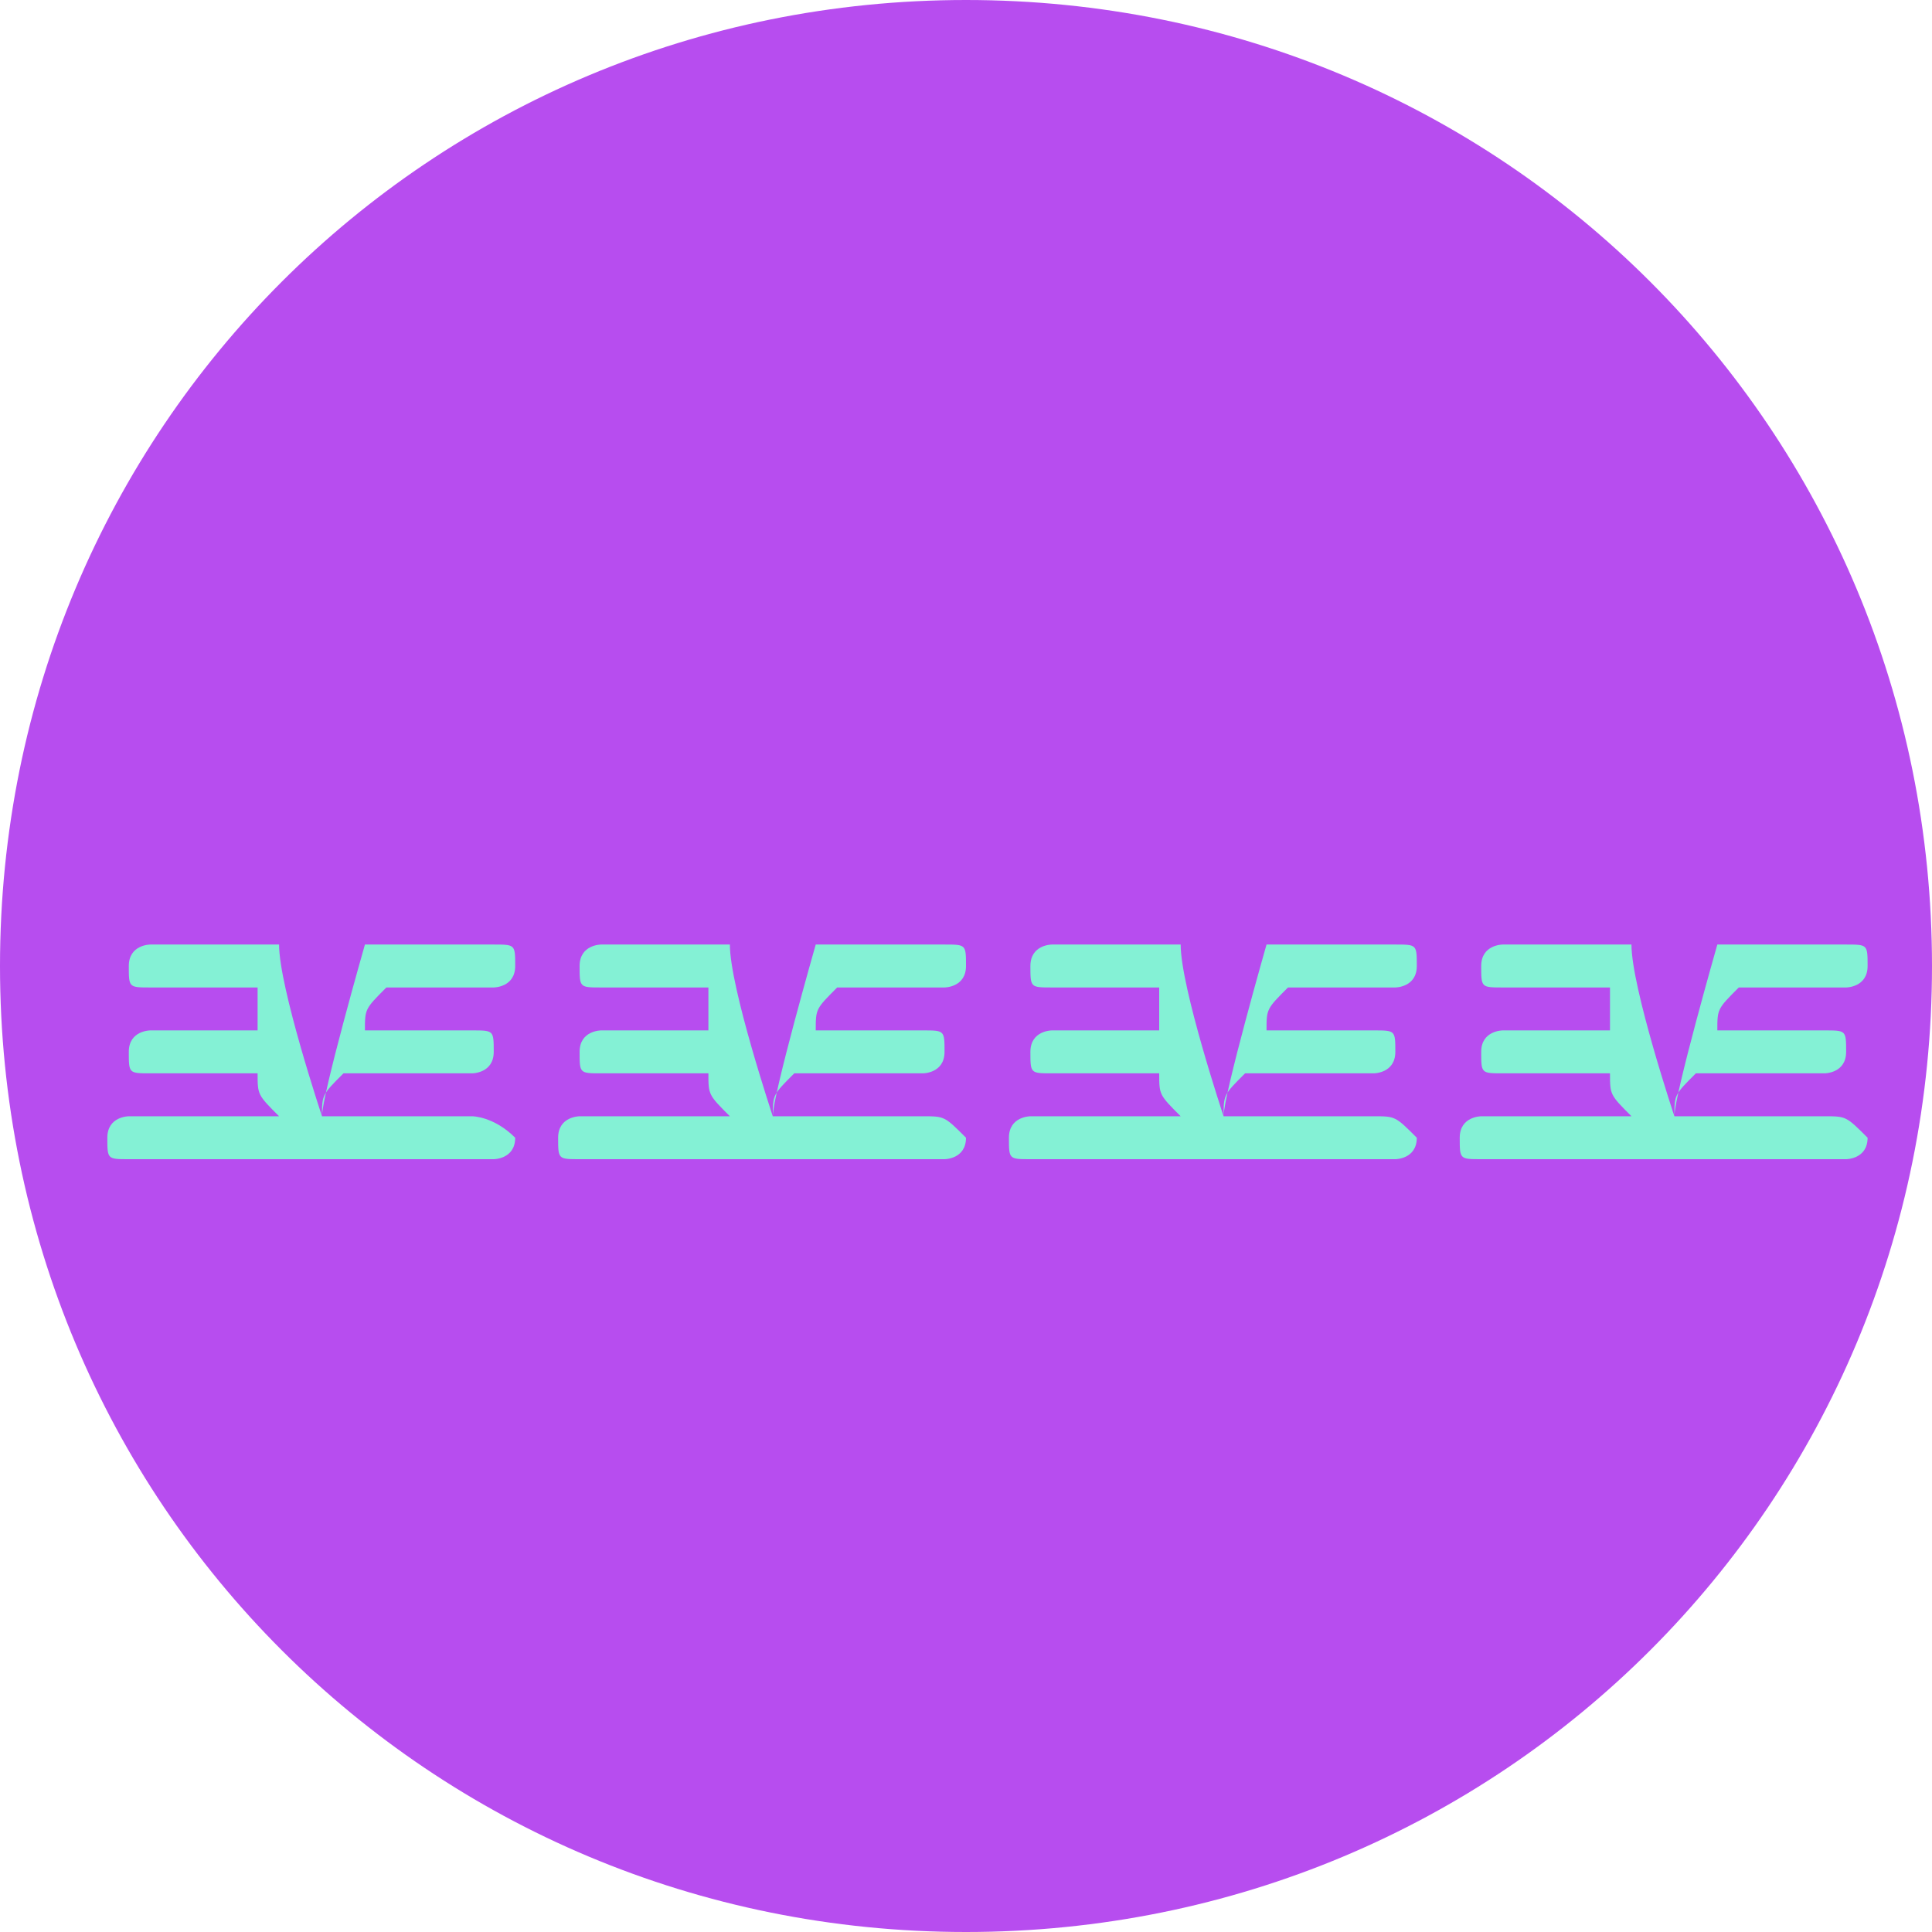 <?xml version="1.0" encoding="utf-8"?>
<!-- Generator: Adobe Illustrator 19.0.1, SVG Export Plug-In . SVG Version: 6.00 Build 0)  -->
<svg version="1.1"
	 id="svg5103" xmlns:dc="http://purl.org/dc/elements/1.1/" xmlns:rdf="http://www.w3.org/1999/02/22-rdf-syntax-ns#" xmlns:svg="http://www.w3.org/2000/svg" xmlns:cc="http://creativecommons.org/ns#"
	 xmlns="http://www.w3.org/2000/svg" xmlns:xlink="http://www.w3.org/1999/xlink" x="0px" y="0px" viewBox="-391 302 9 9"
	 style="enable-background:new -391 302 9 9;" xml:space="preserve">
<style type="text/css">
	.st0{fill:#B74DEF;}
	.st1{fill:#84F1D5;}
	.st2{display:none;}
	.st3{display:inline;}
</style>
<path class="st0" d="M-386.5,302c-2.5,0-4.5,2-4.5,4.5s2,4.5,4.5,4.5s4.5-2,4.5-4.5S-384,302-386.5,302z"/>
<g>
	<g>
		<path class="st1" d="M-388.8,307.2c0,0-0.7,0-0.7,0c0-0.1,0-0.1,0.1-0.2c0,0,0.6,0,0.6,0v0c0,0,0,0,0,0c0,0,0.1,0,0.1-0.1
			c0-0.1,0-0.1-0.1-0.1c0,0-0.5,0-0.5,0c0-0.1,0-0.1,0.1-0.2c0,0,0.5,0,0.5,0v0l0,0c0,0,0.1,0,0.1-0.1c0-0.1,0-0.1-0.1-0.1
			c0,0-0.6,0-0.6,0v0l0,0v0c0,0,0,0,0,0c0,0-0.2,0.7-0.2,0.8c0,0,0,0,0,0c0,0,0,0,0,0c0,0-0.2-0.6-0.2-0.8c0,0,0,0,0,0v0
			c0,0-0.6,0-0.6,0c0,0-0.1,0-0.1,0.1c0,0.1,0,0.1,0.1,0.1c0,0,0.3,0,0.5,0c0,0,0,0,0,0c0,0.1,0,0.1,0,0.2c-0.2,0-0.5,0-0.5,0
			c0,0-0.1,0-0.1,0.1c0,0.1,0,0.1,0.1,0.1c0,0,0.4,0,0.5,0c0,0,0,0,0,0c0,0.1,0,0.1,0.1,0.2l-0.7,0c0,0-0.1,0-0.1,0.1
			c0,0.1,0,0.1,0.1,0.1c0,0,1.7,0,1.7,0v0c0,0,0,0,0,0c0,0,0.1,0,0.1-0.1C-388.7,307.2-388.8,307.2-388.8,307.2z"/>
		<path class="st1" d="M-382.5,307.2c0,0-0.7,0-0.7,0c0-0.1,0-0.1,0.1-0.2c0,0,0.6,0,0.6,0v0c0,0,0,0,0,0c0,0,0.1,0,0.1-0.1
			s0-0.1-0.1-0.1c0,0-0.5,0-0.5,0c0-0.1,0-0.1,0.1-0.2c0,0,0.5,0,0.5,0v0l0,0c0,0,0.1,0,0.1-0.1c0-0.1,0-0.1-0.1-0.1
			c0,0-0.6,0-0.6,0v0l0,0v0c0,0,0,0,0,0c0,0-0.2,0.7-0.2,0.8c0,0,0,0,0,0c0,0,0,0,0,0c0,0-0.2-0.6-0.2-0.8c0,0,0,0,0,0v0
			c0,0-0.6,0-0.6,0c0,0-0.1,0-0.1,0.1c0,0.1,0,0.1,0.1,0.1c0,0,0.3,0,0.5,0c0,0,0,0,0,0c0,0.1,0,0.1,0,0.2c-0.2,0-0.5,0-0.5,0
			c0,0-0.1,0-0.1,0.1c0,0.1,0,0.1,0.1,0.1c0,0,0.4,0,0.5,0c0,0,0,0,0,0c0,0.1,0,0.1,0.1,0.2l-0.7,0c0,0-0.1,0-0.1,0.1
			c0,0.1,0,0.1,0.1,0.1c0,0,1.7,0,1.7,0v0c0,0,0,0,0,0c0,0,0.1,0,0.1-0.1C-382.4,307.2-382.4,307.2-382.5,307.2z"/>
		<path class="st1" d="M-386.7,307.2c0,0-0.7,0-0.7,0c0-0.1,0-0.1,0.1-0.2c0,0,0.6,0,0.6,0v0c0,0,0,0,0,0c0,0,0.1,0,0.1-0.1
			c0-0.1,0-0.1-0.1-0.1c0,0-0.5,0-0.5,0c0-0.1,0-0.1,0.1-0.2c0,0,0.5,0,0.5,0v0l0,0c0,0,0.1,0,0.1-0.1c0-0.1,0-0.1-0.1-0.1
			c0,0-0.6,0-0.6,0v0l0,0v0c0,0,0,0,0,0c0,0-0.2,0.7-0.2,0.8c0,0,0,0,0,0c0,0,0,0,0,0c0,0-0.2-0.6-0.2-0.8c0,0,0,0,0,0v0
			c0,0-0.6,0-0.6,0c0,0-0.1,0-0.1,0.1c0,0.1,0,0.1,0.1,0.1c0,0,0.3,0,0.5,0c0,0,0,0,0,0c0,0.1,0,0.1,0,0.2c-0.2,0-0.5,0-0.5,0
			c0,0-0.1,0-0.1,0.1c0,0.1,0,0.1,0.1,0.1c0,0,0.4,0,0.5,0c0,0,0,0,0,0c0,0.1,0,0.1,0.1,0.2l-0.7,0c0,0-0.1,0-0.1,0.1
			c0,0.1,0,0.1,0.1,0.1c0,0,1.7,0,1.7,0v0c0,0,0,0,0,0c0,0,0.1,0,0.1-0.1C-386.6,307.2-386.6,307.2-386.7,307.2z"/>
		<path class="st1" d="M-384.6,307.2c0,0-0.7,0-0.7,0c0-0.1,0-0.1,0.1-0.2c0,0,0.6,0,0.6,0v0c0,0,0,0,0,0c0,0,0.1,0,0.1-0.1
			c0-0.1,0-0.1-0.1-0.1c0,0-0.5,0-0.5,0c0-0.1,0-0.1,0.1-0.2c0,0,0.5,0,0.5,0v0l0,0c0,0,0.1,0,0.1-0.1c0-0.1,0-0.1-0.1-0.1
			c0,0-0.6,0-0.6,0v0l0,0v0c0,0,0,0,0,0c0,0-0.2,0.7-0.2,0.8c0,0,0,0,0,0c0,0,0,0,0,0c0,0-0.2-0.6-0.2-0.8c0,0,0,0,0,0v0
			c0,0-0.6,0-0.6,0c0,0-0.1,0-0.1,0.1c0,0.1,0,0.1,0.1,0.1c0,0,0.3,0,0.5,0c0,0,0,0,0,0c0,0.1,0,0.1,0,0.2c-0.2,0-0.5,0-0.5,0
			c0,0-0.1,0-0.1,0.1c0,0.1,0,0.1,0.1,0.1c0,0,0.4,0,0.5,0c0,0,0,0,0,0c0,0.1,0,0.1,0.1,0.2l-0.7,0c0,0-0.1,0-0.1,0.1
			c0,0.1,0,0.1,0.1,0.1c0,0,1.7,0,1.7,0v0c0,0,0,0,0,0c0,0,0.1,0,0.1-0.1C-384.5,307.2-384.5,307.2-384.6,307.2z"/>
	</g>
	<g class="st2">
		<g class="st3">
			<path class="st1" d="M-389.3,305.7c0,0-0.3,0-0.3,0c0,0,0-0.1,0-0.1C-389.5,305.7-389.3,305.7-389.3,305.7L-389.3,305.7
				C-389.3,305.7-389.3,305.7-389.3,305.7c0-0.1,0-0.1,0-0.1c0,0,0,0,0,0c0,0-0.2,0-0.2,0c0,0,0,0,0-0.1c0,0,0.2,0,0.2,0v0l0,0
				c0,0,0,0,0,0c0,0,0,0,0,0c0,0-0.3,0-0.3,0v0l0,0v0c0,0,0,0,0,0c0,0-0.1,0.3-0.1,0.3c0,0,0,0,0,0c0,0,0,0,0,0c0,0-0.1-0.3-0.1-0.3
				c0,0,0,0,0,0v0c0,0-0.3,0-0.3,0c0,0,0,0,0,0s0,0,0,0c0,0,0.1,0,0.2,0c0,0,0,0,0,0c0,0,0,0,0,0.1c-0.1,0-0.2,0-0.2,0c0,0,0,0,0,0
				c0,0,0,0,0,0c0,0,0.2,0,0.2,0c0,0,0,0,0,0c0,0,0,0.1,0,0.1l-0.3,0c0,0,0,0,0,0c0,0,0,0,0,0C-389.9,305.8-389.3,305.8-389.3,305.7
				L-389.3,305.7C-389.3,305.8-389.3,305.8-389.3,305.7C-389.2,305.8-389.2,305.8-389.3,305.7C-389.2,305.7-389.2,305.7-389.3,305.7
				z"/>
			<path class="st1" d="M-386.7,305.7c0,0-0.3,0-0.3,0c0,0,0-0.1,0-0.1C-386.9,305.7-386.7,305.7-386.7,305.7L-386.7,305.7
				C-386.7,305.7-386.7,305.7-386.7,305.7c0-0.1,0-0.1,0-0.1s0,0,0,0c0,0-0.2,0-0.2,0c0,0,0,0,0-0.1c0,0,0.2,0,0.2,0v0l0,0
				c0,0,0,0,0,0c0,0,0,0,0,0c0,0-0.3,0-0.3,0v0l0,0v0c0,0,0,0,0,0c0,0-0.1,0.3-0.1,0.3c0,0,0,0,0,0c0,0,0,0,0,0c0,0-0.1-0.3-0.1-0.3
				c0,0,0,0,0,0v0c0,0-0.3,0-0.3,0c0,0,0,0,0,0c0,0,0,0,0,0c0,0,0.1,0,0.2,0c0,0,0,0,0,0c0,0,0,0,0,0.1c-0.1,0-0.2,0-0.2,0
				c0,0,0,0,0,0c0,0,0,0,0,0c0,0,0.2,0,0.2,0c0,0,0,0,0,0c0,0,0,0.1,0,0.1l-0.3,0c0,0,0,0,0,0c0,0,0,0,0,0
				C-387.3,305.8-386.7,305.8-386.7,305.7L-386.7,305.7C-386.7,305.8-386.7,305.8-386.7,305.7C-386.6,305.8-386.6,305.8-386.7,305.7
				C-386.6,305.8-386.6,305.7-386.7,305.7z"/>
			<path class="st1" d="M-388.4,305.7c0,0-0.3,0-0.3,0c0,0,0-0.1,0-0.1C-388.6,305.7-388.4,305.7-388.4,305.7L-388.4,305.7
				C-388.4,305.7-388.4,305.7-388.4,305.7c0-0.1,0-0.1,0-0.1s0,0,0,0c0,0-0.2,0-0.2,0c0,0,0,0,0-0.1c0,0,0.2,0,0.2,0v0l0,0
				c0,0,0,0,0,0c0,0,0,0,0,0c0,0-0.3,0-0.3,0v0l0,0v0c0,0,0,0,0,0c0,0-0.1,0.3-0.1,0.3c0,0,0,0,0,0c0,0,0,0,0,0c0,0-0.1-0.3-0.1-0.3
				c0,0,0,0,0,0v0c0,0-0.3,0-0.3,0c0,0,0,0,0,0c0,0,0,0,0,0c0,0,0.1,0,0.2,0c0,0,0,0,0,0c0,0,0,0,0,0.1c-0.1,0-0.2,0-0.2,0
				c0,0,0,0,0,0c0,0,0,0,0,0c0,0,0.2,0,0.2,0c0,0,0,0,0,0c0,0,0,0.1,0,0.1l-0.3,0c0,0,0,0,0,0c0,0,0,0,0,0
				C-389.1,305.8-388.4,305.8-388.4,305.7L-388.4,305.7C-388.4,305.8-388.4,305.8-388.4,305.7C-388.4,305.8-388.4,305.8-388.4,305.7
				C-388.4,305.8-388.4,305.7-388.4,305.7z"/>
			<path class="st1" d="M-387.5,305.7c0,0-0.3,0-0.3,0c0,0,0-0.1,0-0.1C-387.8,305.6-387.5,305.6-387.5,305.7L-387.5,305.7
				C-387.5,305.6-387.5,305.6-387.5,305.7c0-0.1,0-0.1,0-0.1c0,0,0,0,0,0c0,0-0.2,0-0.2,0c0,0,0,0,0-0.1c0,0,0.2,0,0.2,0v0l0,0
				c0,0,0,0,0,0c0,0,0,0,0,0c0,0-0.3,0-0.3,0v0l0,0v0c0,0,0,0,0,0c0,0-0.1,0.3-0.1,0.3c0,0,0,0,0,0c0,0,0,0,0,0c0,0-0.1-0.3-0.1-0.3
				c0,0,0,0,0,0v0c0,0-0.3,0-0.3,0c0,0,0,0,0,0s0,0,0,0c0,0,0.1,0,0.2,0c0,0,0,0,0,0c0,0,0,0,0,0.1c-0.1,0-0.2,0-0.2,0c0,0,0,0,0,0
				c0,0,0,0,0,0c0,0,0.2,0,0.2,0c0,0,0,0,0,0c0,0,0,0.1,0,0.1l-0.3,0c0,0,0,0,0,0s0,0,0,0C-388.2,305.8-387.5,305.8-387.5,305.7
				L-387.5,305.7C-387.5,305.8-387.5,305.8-387.5,305.7C-387.5,305.8-387.5,305.8-387.5,305.7C-387.5,305.7-387.5,305.7-387.5,305.7
				z"/>
		</g>
		<g class="st3">
			<path class="st1" d="M-385.7,305.7c0,0-0.3,0-0.3,0c0,0,0-0.1,0-0.1C-385.9,305.6-385.7,305.6-385.7,305.7L-385.7,305.7
				C-385.7,305.6-385.7,305.6-385.7,305.7c0-0.1,0-0.1,0-0.1c0,0,0,0,0,0c0,0-0.2,0-0.2,0c0,0,0,0,0-0.1c0,0,0.2,0,0.2,0v0l0,0
				c0,0,0,0,0,0s0,0,0,0c0,0-0.3,0-0.3,0v0l0,0v0c0,0,0,0,0,0c0,0-0.1,0.3-0.1,0.3c0,0,0,0,0,0c0,0,0,0,0,0c0,0-0.1-0.3-0.1-0.3
				c0,0,0,0,0,0v0c0,0-0.3,0-0.3,0c0,0,0,0,0,0c0,0,0,0,0,0c0,0,0.1,0,0.2,0c0,0,0,0,0,0c0,0,0,0,0,0.1c-0.1,0-0.2,0-0.2,0
				c0,0,0,0,0,0c0,0,0,0,0,0c0,0,0.2,0,0.2,0c0,0,0,0,0,0c0,0,0,0.1,0,0.1l-0.3,0c0,0,0,0,0,0s0,0,0,0
				C-386.3,305.8-385.7,305.8-385.7,305.7L-385.7,305.7C-385.7,305.8-385.7,305.8-385.7,305.7C-385.6,305.8-385.6,305.8-385.7,305.7
				C-385.6,305.7-385.6,305.7-385.7,305.7z"/>
			<path class="st1" d="M-383.1,305.7c0,0-0.3,0-0.3,0c0,0,0-0.1,0-0.1C-383.3,305.6-383.1,305.6-383.1,305.7L-383.1,305.7
				C-383.1,305.6-383.1,305.6-383.1,305.7c0-0.1,0-0.1,0-0.1c0,0,0,0,0,0c0,0-0.2,0-0.2,0c0,0,0,0,0-0.1c0,0,0.2,0,0.2,0v0l0,0
				c0,0,0,0,0,0c0,0,0,0,0,0c0,0-0.3,0-0.3,0v0l0,0v0c0,0,0,0,0,0c0,0-0.1,0.3-0.1,0.3c0,0,0,0,0,0c0,0,0,0,0,0c0,0-0.1-0.3-0.1-0.3
				c0,0,0,0,0,0v0c0,0-0.3,0-0.3,0c0,0,0,0,0,0s0,0,0,0c0,0,0.1,0,0.2,0c0,0,0,0,0,0c0,0,0,0,0,0.1c-0.1,0-0.2,0-0.2,0c0,0,0,0,0,0
				c0,0,0,0,0,0c0,0,0.2,0,0.2,0c0,0,0,0,0,0c0,0,0,0.1,0,0.1l-0.3,0c0,0,0,0,0,0s0,0,0,0C-383.7,305.8-383.1,305.8-383.1,305.7
				L-383.1,305.7C-383.1,305.8-383.1,305.8-383.1,305.7C-383,305.8-383,305.8-383.1,305.7C-383,305.7-383,305.7-383.1,305.7z"/>
			<path class="st1" d="M-384.8,305.7c0,0-0.3,0-0.3,0c0,0,0-0.1,0-0.1C-385,305.6-384.8,305.6-384.8,305.7L-384.8,305.7
				C-384.8,305.6-384.8,305.6-384.8,305.7c0-0.1,0-0.1,0-0.1c0,0,0,0,0,0c0,0-0.2,0-0.2,0c0,0,0,0,0-0.1c0,0,0.2,0,0.2,0v0l0,0
				c0,0,0,0,0,0c0,0,0,0,0,0c0,0-0.3,0-0.3,0v0l0,0v0c0,0,0,0,0,0c0,0-0.1,0.3-0.1,0.3c0,0,0,0,0,0c0,0,0,0,0,0c0,0-0.1-0.3-0.1-0.3
				c0,0,0,0,0,0v0c0,0-0.3,0-0.3,0c0,0,0,0,0,0s0,0,0,0c0,0,0.1,0,0.2,0c0,0,0,0,0,0c0,0,0,0,0,0.1c-0.1,0-0.2,0-0.2,0c0,0,0,0,0,0
				c0,0,0,0,0,0c0,0,0.2,0,0.2,0c0,0,0,0,0,0c0,0,0,0.1,0,0.1l-0.3,0c0,0,0,0,0,0c0,0,0,0,0,0C-385.5,305.8-384.8,305.8-384.8,305.7
				L-384.8,305.7C-384.8,305.8-384.8,305.8-384.8,305.7C-384.8,305.8-384.8,305.8-384.8,305.7C-384.8,305.7-384.8,305.7-384.8,305.7
				z"/>
			<path class="st1" d="M-383.9,305.7c0,0-0.3,0-0.3,0c0,0,0-0.1,0-0.1C-384.2,305.6-383.9,305.6-383.9,305.7L-383.9,305.7
				C-383.9,305.6-383.9,305.6-383.9,305.7c0-0.1,0-0.1,0-0.1c0,0,0,0,0,0c0,0-0.2,0-0.2,0c0,0,0,0,0-0.1c0,0,0.2,0,0.2,0v0l0,0
				c0,0,0,0,0,0s0,0,0,0c0,0-0.3,0-0.3,0v0l0,0v0c0,0,0,0,0,0c0,0-0.1,0.3-0.1,0.3c0,0,0,0,0,0c0,0,0,0,0,0c0,0-0.1-0.3-0.1-0.3
				c0,0,0,0,0,0v0c0,0-0.3,0-0.3,0c0,0,0,0,0,0c0,0,0,0,0,0c0,0,0.1,0,0.2,0c0,0,0,0,0,0c0,0,0,0,0,0.1c-0.1,0-0.2,0-0.2,0
				c0,0,0,0,0,0c0,0,0,0,0,0c0,0,0.2,0,0.2,0c0,0,0,0,0,0c0,0,0,0.1,0,0.1l-0.3,0c0,0,0,0,0,0c0,0,0,0,0,0
				C-384.6,305.8-383.9,305.8-383.9,305.7L-383.9,305.7C-383.9,305.8-383.9,305.8-383.9,305.7C-383.9,305.8-383.9,305.8-383.9,305.7
				C-383.9,305.7-383.9,305.7-383.9,305.7z"/>
		</g>
	</g>
	<g class="st2">
		<g class="st3">
			<path class="st1" d="M-389.3,308.4c0,0-0.3,0-0.3,0c0,0,0-0.1,0-0.1C-389.5,308.3-389.3,308.3-389.3,308.4L-389.3,308.4
				C-389.3,308.3-389.3,308.3-389.3,308.4c0-0.1,0-0.1,0-0.1c0,0,0,0,0,0c0,0-0.2,0-0.2,0c0,0,0,0,0-0.1c0,0,0.2,0,0.2,0v0l0,0
				c0,0,0,0,0,0s0,0,0,0c0,0-0.3,0-0.3,0v0l0,0v0c0,0,0,0,0,0c0,0-0.1,0.3-0.1,0.3c0,0,0,0,0,0c0,0,0,0,0,0c0,0-0.1-0.3-0.1-0.3
				c0,0,0,0,0,0v0c0,0-0.3,0-0.3,0c0,0,0,0,0,0c0,0,0,0,0,0c0,0,0.1,0,0.2,0c0,0,0,0,0,0c0,0,0,0,0,0.1c-0.1,0-0.2,0-0.2,0
				c0,0,0,0,0,0c0,0,0,0,0,0c0,0,0.2,0,0.2,0c0,0,0,0,0,0c0,0,0,0.1,0,0.1l-0.3,0c0,0,0,0,0,0s0,0,0,0
				C-389.9,308.4-389.3,308.4-389.3,308.4L-389.3,308.4C-389.3,308.4-389.3,308.4-389.3,308.4C-389.2,308.4-389.2,308.4-389.3,308.4
				C-389.2,308.4-389.2,308.4-389.3,308.4z"/>
			<path class="st1" d="M-386.7,308.4c0,0-0.3,0-0.3,0c0,0,0-0.1,0-0.1C-386.9,308.3-386.7,308.3-386.7,308.4L-386.7,308.4
				C-386.7,308.3-386.7,308.3-386.7,308.4c0-0.1,0-0.1,0-0.1c0,0,0,0,0,0c0,0-0.2,0-0.2,0c0,0,0,0,0-0.1c0,0,0.2,0,0.2,0v0l0,0
				c0,0,0,0,0,0c0,0,0,0,0,0c0,0-0.3,0-0.3,0v0l0,0v0c0,0,0,0,0,0c0,0-0.1,0.3-0.1,0.3c0,0,0,0,0,0c0,0,0,0,0,0c0,0-0.1-0.3-0.1-0.3
				c0,0,0,0,0,0v0c0,0-0.3,0-0.3,0c0,0,0,0,0,0s0,0,0,0c0,0,0.1,0,0.2,0c0,0,0,0,0,0c0,0,0,0,0,0.1c-0.1,0-0.2,0-0.2,0c0,0,0,0,0,0
				c0,0,0,0,0,0c0,0,0.2,0,0.2,0c0,0,0,0,0,0c0,0,0,0.1,0,0.1l-0.3,0c0,0,0,0,0,0c0,0,0,0,0,0C-387.3,308.5-386.7,308.5-386.7,308.4
				L-386.7,308.4C-386.7,308.5-386.7,308.5-386.7,308.4C-386.6,308.5-386.6,308.4-386.7,308.4C-386.6,308.4-386.6,308.4-386.7,308.4
				z"/>
			<path class="st1" d="M-388.4,308.4c0,0-0.3,0-0.3,0c0,0,0-0.1,0-0.1C-388.6,308.3-388.4,308.3-388.4,308.4L-388.4,308.4
				C-388.4,308.3-388.4,308.3-388.4,308.4c0-0.1,0-0.1,0-0.1c0,0,0,0,0,0c0,0-0.2,0-0.2,0c0,0,0,0,0-0.1c0,0,0.2,0,0.2,0v0l0,0
				c0,0,0,0,0,0c0,0,0,0,0,0c0,0-0.3,0-0.3,0v0l0,0v0c0,0,0,0,0,0c0,0-0.1,0.3-0.1,0.3c0,0,0,0,0,0c0,0,0,0,0,0c0,0-0.1-0.3-0.1-0.3
				c0,0,0,0,0,0v0c0,0-0.3,0-0.3,0c0,0,0,0,0,0s0,0,0,0c0,0,0.1,0,0.2,0c0,0,0,0,0,0c0,0,0,0,0,0.1c-0.1,0-0.2,0-0.2,0c0,0,0,0,0,0
				c0,0,0,0,0,0c0,0,0.2,0,0.2,0c0,0,0,0,0,0c0,0,0,0.1,0,0.1l-0.3,0c0,0,0,0,0,0c0,0,0,0,0,0C-389.1,308.5-388.4,308.5-388.4,308.4
				L-388.4,308.4C-388.4,308.5-388.4,308.5-388.4,308.4C-388.4,308.5-388.4,308.4-388.4,308.4C-388.4,308.4-388.4,308.4-388.4,308.4
				z"/>
			<path class="st1" d="M-387.5,308.4c0,0-0.3,0-0.3,0c0,0,0-0.1,0-0.1C-387.8,308.3-387.5,308.3-387.5,308.4L-387.5,308.4
				C-387.5,308.3-387.5,308.3-387.5,308.4c0-0.1,0-0.1,0-0.1c0,0,0,0,0,0c0,0-0.2,0-0.2,0c0,0,0,0,0-0.1c0,0,0.2,0,0.2,0v0l0,0
				c0,0,0,0,0,0s0,0,0,0c0,0-0.3,0-0.3,0v0l0,0v0c0,0,0,0,0,0c0,0-0.1,0.3-0.1,0.3c0,0,0,0,0,0c0,0,0,0,0,0c0,0-0.1-0.3-0.1-0.3
				c0,0,0,0,0,0v0c0,0-0.3,0-0.3,0c0,0,0,0,0,0c0,0,0,0,0,0c0,0,0.1,0,0.2,0c0,0,0,0,0,0c0,0,0,0,0,0.1c-0.1,0-0.2,0-0.2,0
				c0,0,0,0,0,0c0,0,0,0,0,0c0,0,0.2,0,0.2,0c0,0,0,0,0,0c0,0,0,0.1,0,0.1l-0.3,0c0,0,0,0,0,0s0,0,0,0
				C-388.2,308.4-387.5,308.4-387.5,308.4L-387.5,308.4C-387.5,308.4-387.5,308.4-387.5,308.4C-387.5,308.4-387.5,308.4-387.5,308.4
				C-387.5,308.4-387.5,308.4-387.5,308.4z"/>
		</g>
		<g class="st3">
			<path class="st1" d="M-385.7,308.4c0,0-0.3,0-0.3,0c0,0,0-0.1,0-0.1C-385.9,308.3-385.7,308.3-385.7,308.4L-385.7,308.4
				C-385.7,308.3-385.7,308.3-385.7,308.4c0-0.1,0-0.1,0-0.1c0,0,0,0,0,0c0,0-0.2,0-0.2,0c0,0,0,0,0-0.1c0,0,0.2,0,0.2,0v0l0,0
				c0,0,0,0,0,0c0,0,0,0,0,0c0,0-0.3,0-0.3,0v0l0,0v0c0,0,0,0,0,0c0,0-0.1,0.3-0.1,0.3c0,0,0,0,0,0c0,0,0,0,0,0c0,0-0.1-0.3-0.1-0.3
				c0,0,0,0,0,0v0c0,0-0.3,0-0.3,0c0,0,0,0,0,0c0,0,0,0,0,0c0,0,0.1,0,0.2,0c0,0,0,0,0,0c0,0,0,0,0,0.1c-0.1,0-0.2,0-0.2,0
				c0,0,0,0,0,0c0,0,0,0,0,0c0,0,0.2,0,0.2,0c0,0,0,0,0,0c0,0,0,0.1,0,0.1l-0.3,0c0,0,0,0,0,0c0,0,0,0,0,0
				C-386.3,308.4-385.7,308.4-385.7,308.4L-385.7,308.4C-385.7,308.4-385.7,308.4-385.7,308.4C-385.6,308.4-385.6,308.4-385.7,308.4
				C-385.6,308.4-385.6,308.4-385.7,308.4z"/>
			<path class="st1" d="M-383.1,308.4c0,0-0.3,0-0.3,0c0,0,0-0.1,0-0.1C-383.3,308.3-383.1,308.3-383.1,308.4L-383.1,308.4
				C-383.1,308.3-383.1,308.3-383.1,308.4c0-0.1,0-0.1,0-0.1c0,0,0,0,0,0c0,0-0.2,0-0.2,0c0,0,0,0,0-0.1c0,0,0.2,0,0.2,0v0l0,0
				c0,0,0,0,0,0s0,0,0,0c0,0-0.3,0-0.3,0v0l0,0v0c0,0,0,0,0,0c0,0-0.1,0.3-0.1,0.3c0,0,0,0,0,0c0,0,0,0,0,0c0,0-0.1-0.3-0.1-0.3
				c0,0,0,0,0,0v0c0,0-0.3,0-0.3,0c0,0,0,0,0,0c0,0,0,0,0,0c0,0,0.1,0,0.2,0c0,0,0,0,0,0c0,0,0,0,0,0.1c-0.1,0-0.2,0-0.2,0
				c0,0,0,0,0,0c0,0,0,0,0,0c0,0,0.2,0,0.2,0c0,0,0,0,0,0c0,0,0,0.1,0,0.1l-0.3,0c0,0,0,0,0,0s0,0,0,0
				C-383.7,308.4-383.1,308.4-383.1,308.4L-383.1,308.4C-383.1,308.4-383.1,308.4-383.1,308.4C-383,308.4-383,308.4-383.1,308.4
				C-383,308.4-383,308.4-383.1,308.4z"/>
			<path class="st1" d="M-384.8,308.4c0,0-0.3,0-0.3,0c0,0,0-0.1,0-0.1C-385,308.3-384.8,308.3-384.8,308.4L-384.8,308.4
				C-384.8,308.3-384.8,308.3-384.8,308.4c0-0.1,0-0.1,0-0.1c0,0,0,0,0,0c0,0-0.2,0-0.2,0c0,0,0,0,0-0.1c0,0,0.2,0,0.2,0v0l0,0
				c0,0,0,0,0,0s0,0,0,0c0,0-0.3,0-0.3,0v0l0,0v0c0,0,0,0,0,0c0,0-0.1,0.3-0.1,0.3c0,0,0,0,0,0c0,0,0,0,0,0c0,0-0.1-0.3-0.1-0.3
				c0,0,0,0,0,0v0c0,0-0.3,0-0.3,0c0,0,0,0,0,0c0,0,0,0,0,0c0,0,0.1,0,0.2,0c0,0,0,0,0,0c0,0,0,0,0,0.1c-0.1,0-0.2,0-0.2,0
				c0,0,0,0,0,0c0,0,0,0,0,0c0,0,0.2,0,0.2,0c0,0,0,0,0,0c0,0,0,0.1,0,0.1l-0.3,0c0,0,0,0,0,0s0,0,0,0
				C-385.5,308.4-384.8,308.4-384.8,308.4L-384.8,308.4C-384.8,308.4-384.8,308.4-384.8,308.4C-384.8,308.4-384.8,308.4-384.8,308.4
				C-384.8,308.4-384.8,308.4-384.8,308.4z"/>
			<path class="st1" d="M-383.9,308.4c0,0-0.3,0-0.3,0c0,0,0-0.1,0-0.1C-384.2,308.3-383.9,308.3-383.9,308.4L-383.9,308.4
				C-383.9,308.3-383.9,308.3-383.9,308.4c0-0.1,0-0.1,0-0.1s0,0,0,0c0,0-0.2,0-0.2,0c0,0,0,0,0-0.1c0,0,0.2,0,0.2,0v0l0,0
				c0,0,0,0,0,0c0,0,0,0,0,0c0,0-0.3,0-0.3,0v0l0,0v0c0,0,0,0,0,0c0,0-0.1,0.3-0.1,0.3c0,0,0,0,0,0c0,0,0,0,0,0c0,0-0.1-0.3-0.1-0.3
				c0,0,0,0,0,0v0c0,0-0.3,0-0.3,0c0,0,0,0,0,0c0,0,0,0,0,0c0,0,0.1,0,0.2,0c0,0,0,0,0,0c0,0,0,0,0,0.1c-0.1,0-0.2,0-0.2,0
				c0,0,0,0,0,0c0,0,0,0,0,0c0,0,0.2,0,0.2,0c0,0,0,0,0,0c0,0,0,0.1,0,0.1l-0.3,0c0,0,0,0,0,0c0,0,0,0,0,0
				C-384.6,308.4-383.9,308.4-383.9,308.4L-383.9,308.4C-383.9,308.4-383.9,308.4-383.9,308.4C-383.9,308.4-383.9,308.4-383.9,308.4
				C-383.9,308.4-383.9,308.4-383.9,308.4z"/>
		</g>
	</g>
</g>
</svg>
